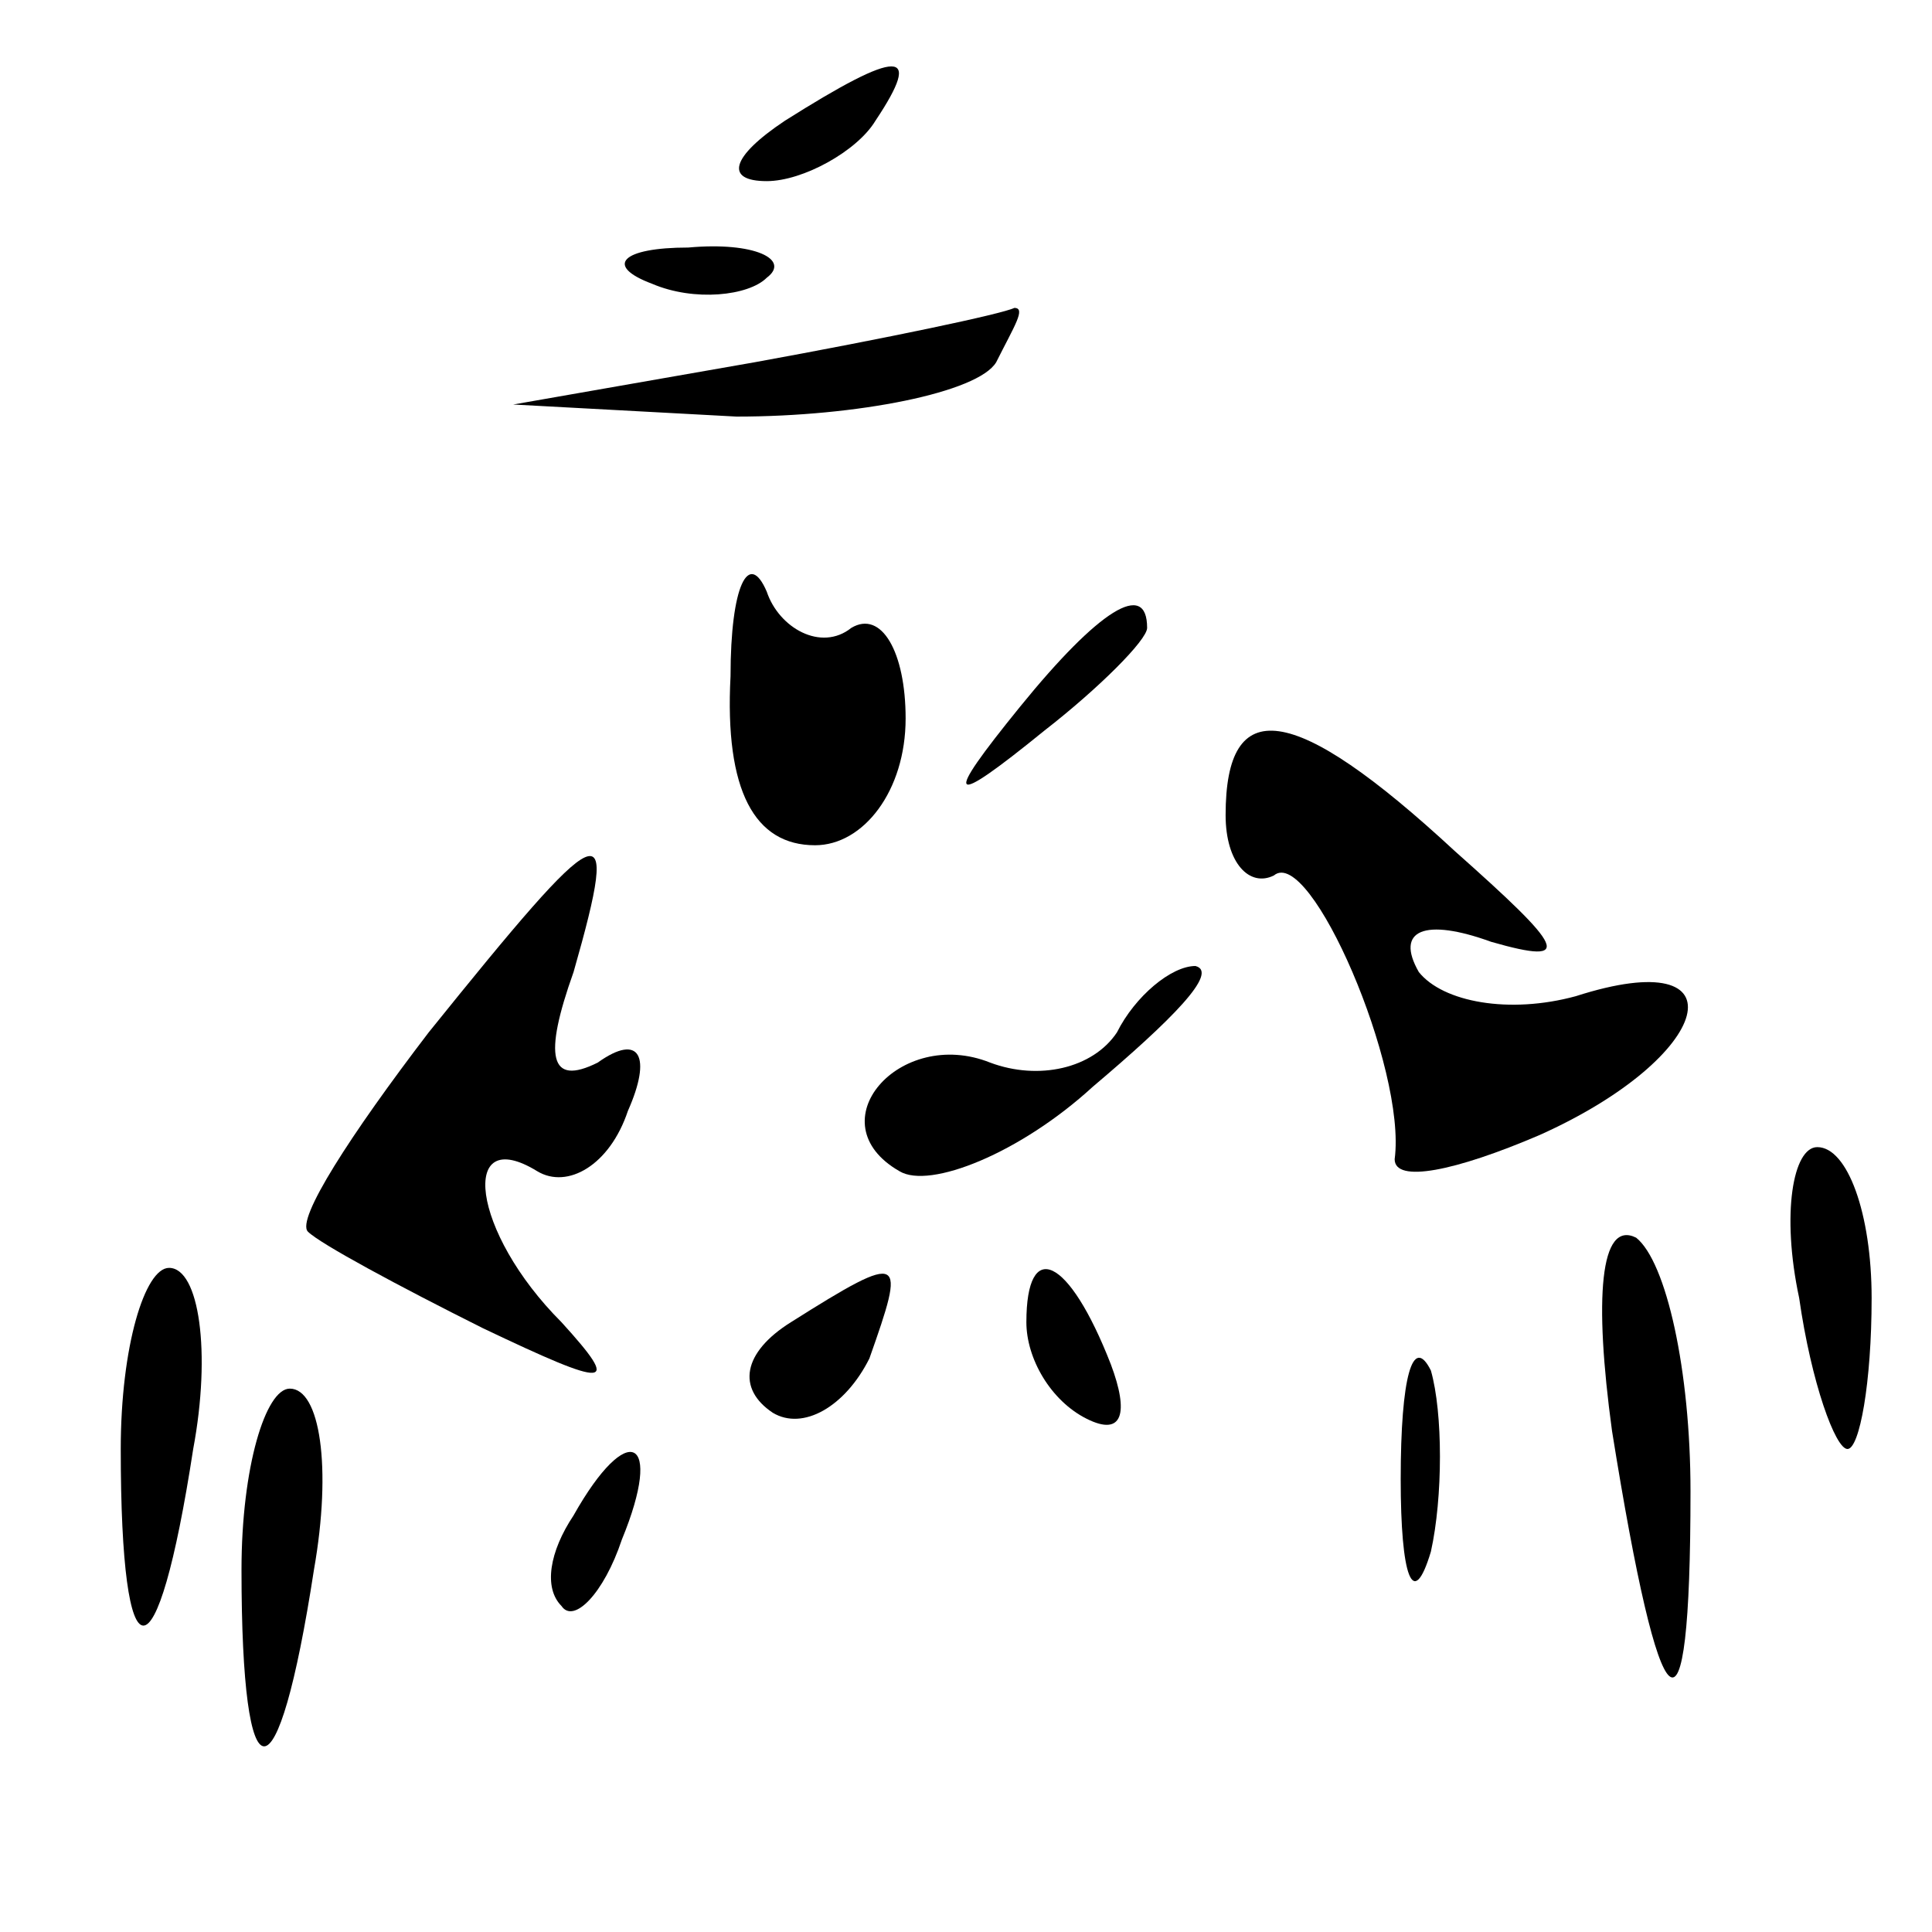 <?xml version="1.0" standalone="no"?>
<!DOCTYPE svg PUBLIC "-//W3C//DTD SVG 20010904//EN"
 "http://www.w3.org/TR/2001/REC-SVG-20010904/DTD/svg10.dtd">
<svg version="1.0" xmlns="http://www.w3.org/2000/svg"
 width="32pt" height="32pt" viewBox="0 0 32 32"
 preserveAspectRatio="xMidYMid meet">
<g transform="translate(0,32) scale(0.1,-0.1)"
fill="#000000" stroke="none">
<path fill="#000000" stroke="none" d="M130 300 c-9 -6 -10 -10 -3 -10 6 0 15
5 18 10 8 12 4 12 -15 0z"/>
<path fill="#000000" stroke="none" d="M108 273 c7 -3 16 -2 19 1 4 3 -2 6
-13 5 -11 0 -14 -3 -6 -6z"/>
<path fill="#000000" stroke="none" d="M125 260 l-40 -7 37 -2 c20 0 40 4 43
9 3 6 5 9 3 9 -2 -1 -21 -5 -43 -9z"/>
<path fill="#000000" stroke="none" d="M121 208 c-1 -19 4 -28 14 -28 8 0 15
9 15 21 0 11 -4 18 -9 15 -5 -4 -12 0 -14 6 -3 7 -6 1 -6 -14z"/>
<path fill="#000000" stroke="none" d="M169 203 c-13 -16 -12 -17 4 -4 9 7 17
15 17 17 0 8 -8 3 -21 -13z"/>
<path fill="#000000" stroke="none" d="M203 185 c0 -8 4 -12 8 -10 6 5 22 -32
20 -47 0 -4 10 -2 24 4 29 13 34 32 6 23 -11 -3 -22 -1 -26 4 -4 7 1 9 12 5
14 -4 12 -1 -6 15 -27 25 -38 26 -38 6z"/>
<path fill="#000000" stroke="none" d="M71 149 c-13 -17 -22 -31 -20 -33 2 -2
15 -9 29 -16 21 -10 23 -10 13 1 -15 15 -17 33 -4 25 5 -3 12 1 15 10 4 9 2
13 -5 8 -8 -4 -9 1 -4 15 8 28 5 26 -24 -10z"/>
<path fill="#000000" stroke="none" d="M185 149 c-4 -6 -13 -8 -21 -5 -15 6
-29 -10 -15 -18 5 -3 20 3 32 14 13 11 21 19 17 20 -4 0 -10 -5 -13 -11z"/>
<path fill="#000000" stroke="none" d="M298 105 c2 -14 6 -25 8 -25 2 0 4 11
4 25 0 14 -4 25 -9 25 -4 0 -6 -11 -3 -25z"/>
<path fill="#000000" stroke="none" d="M267 83 c8 -50 13 -55 13 -10 0 20 -4
38 -9 42 -6 3 -7 -10 -4 -32z"/>
<path fill="#000000" stroke="none" d="M20 80 c0 -39 6 -39 12 0 3 16 1 30 -4
30 -4 0 -8 -13 -8 -30z"/>
<path fill="#000000" stroke="none" d="M131 101 c-8 -5 -9 -11 -3 -15 5 -3 12
1 16 9 6 17 6 18 -13 6z"/>
<path fill="#000000" stroke="none" d="M170 101 c0 -6 4 -13 10 -16 6 -3 7 1
4 9 -7 18 -14 21 -14 7z"/>
<path fill="#000000" stroke="none" d="M232 75 c0 -16 2 -22 5 -12 2 9 2 23 0
30 -3 6 -5 -1 -5 -18z"/>
<path fill="#000000" stroke="none" d="M40 60 c0 -39 6 -39 12 0 3 17 1 30 -4
30 -4 0 -8 -13 -8 -30z"/>
<path fill="#000000" stroke="none" d="M95 69 c-4 -6 -5 -12 -2 -15 2 -3 7 2
10 11 7 17 1 20 -8 4z"/>
</g>
</svg>
